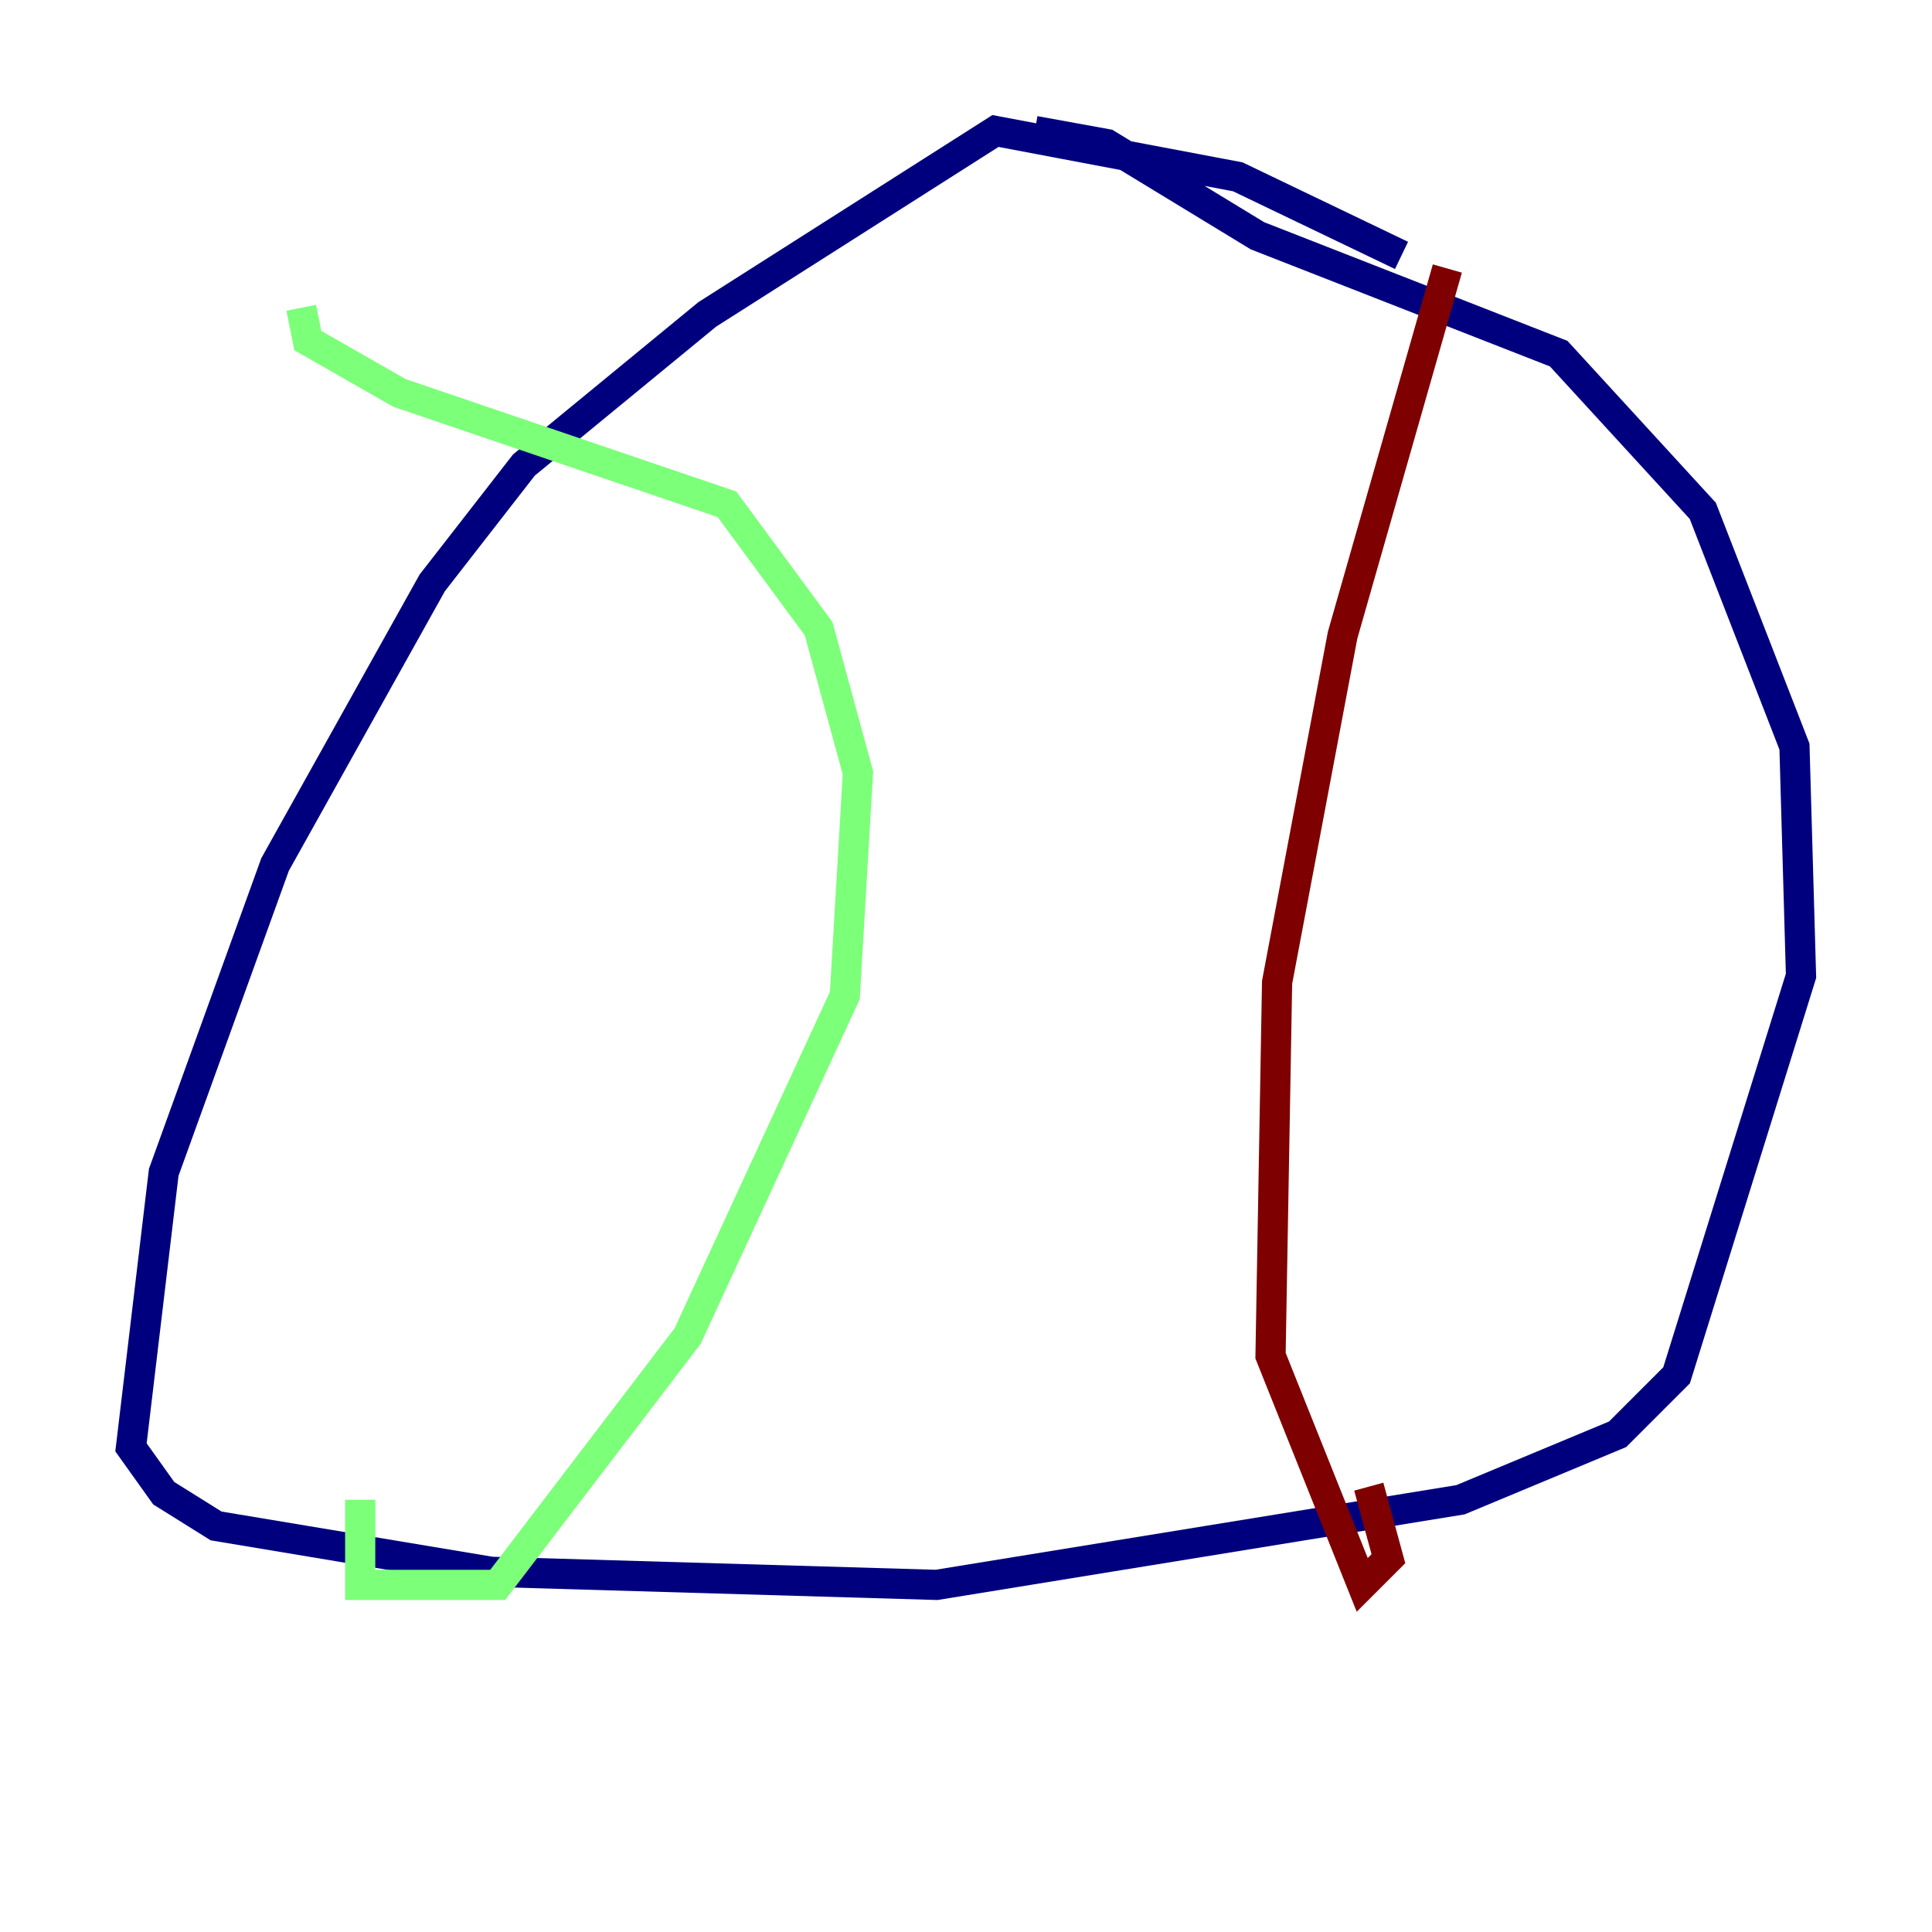 <?xml version="1.0" encoding="utf-8" ?>
<svg baseProfile="tiny" height="128" version="1.2" viewBox="0,0,128,128" width="128" xmlns="http://www.w3.org/2000/svg" xmlns:ev="http://www.w3.org/2001/xml-events" xmlns:xlink="http://www.w3.org/1999/xlink"><defs /><polyline fill="none" points="92.854,16.922 82.007,11.715 65.953,8.678 46.861,20.827 34.712,30.807 28.637,38.617 18.224,57.275 10.848,77.668 8.678,95.891 10.848,98.929 14.319,101.098 32.542,104.136 62.047,105.003 96.759,99.363 107.173,95.024 111.078,91.119 119.322,64.651 118.888,49.464 112.814,33.844 103.268,23.43 83.308,15.62 73.329,9.546 68.556,8.678" stroke="#00007f" stroke-width="2" /><polyline fill="none" points="19.959,20.393 20.393,22.563 26.468,26.034 48.163,33.41 54.237,41.654 56.841,51.2 55.973,65.953 45.559,88.515 32.976,105.003 23.864,105.003 23.864,99.363" stroke="#7cff79" stroke-width="2" /><polyline fill="none" points="95.891,17.79 88.949,42.088 84.61,65.085 84.176,89.817 90.251,105.003 91.986,103.268 90.685,98.495" stroke="#7f0000" stroke-width="2" /></svg>